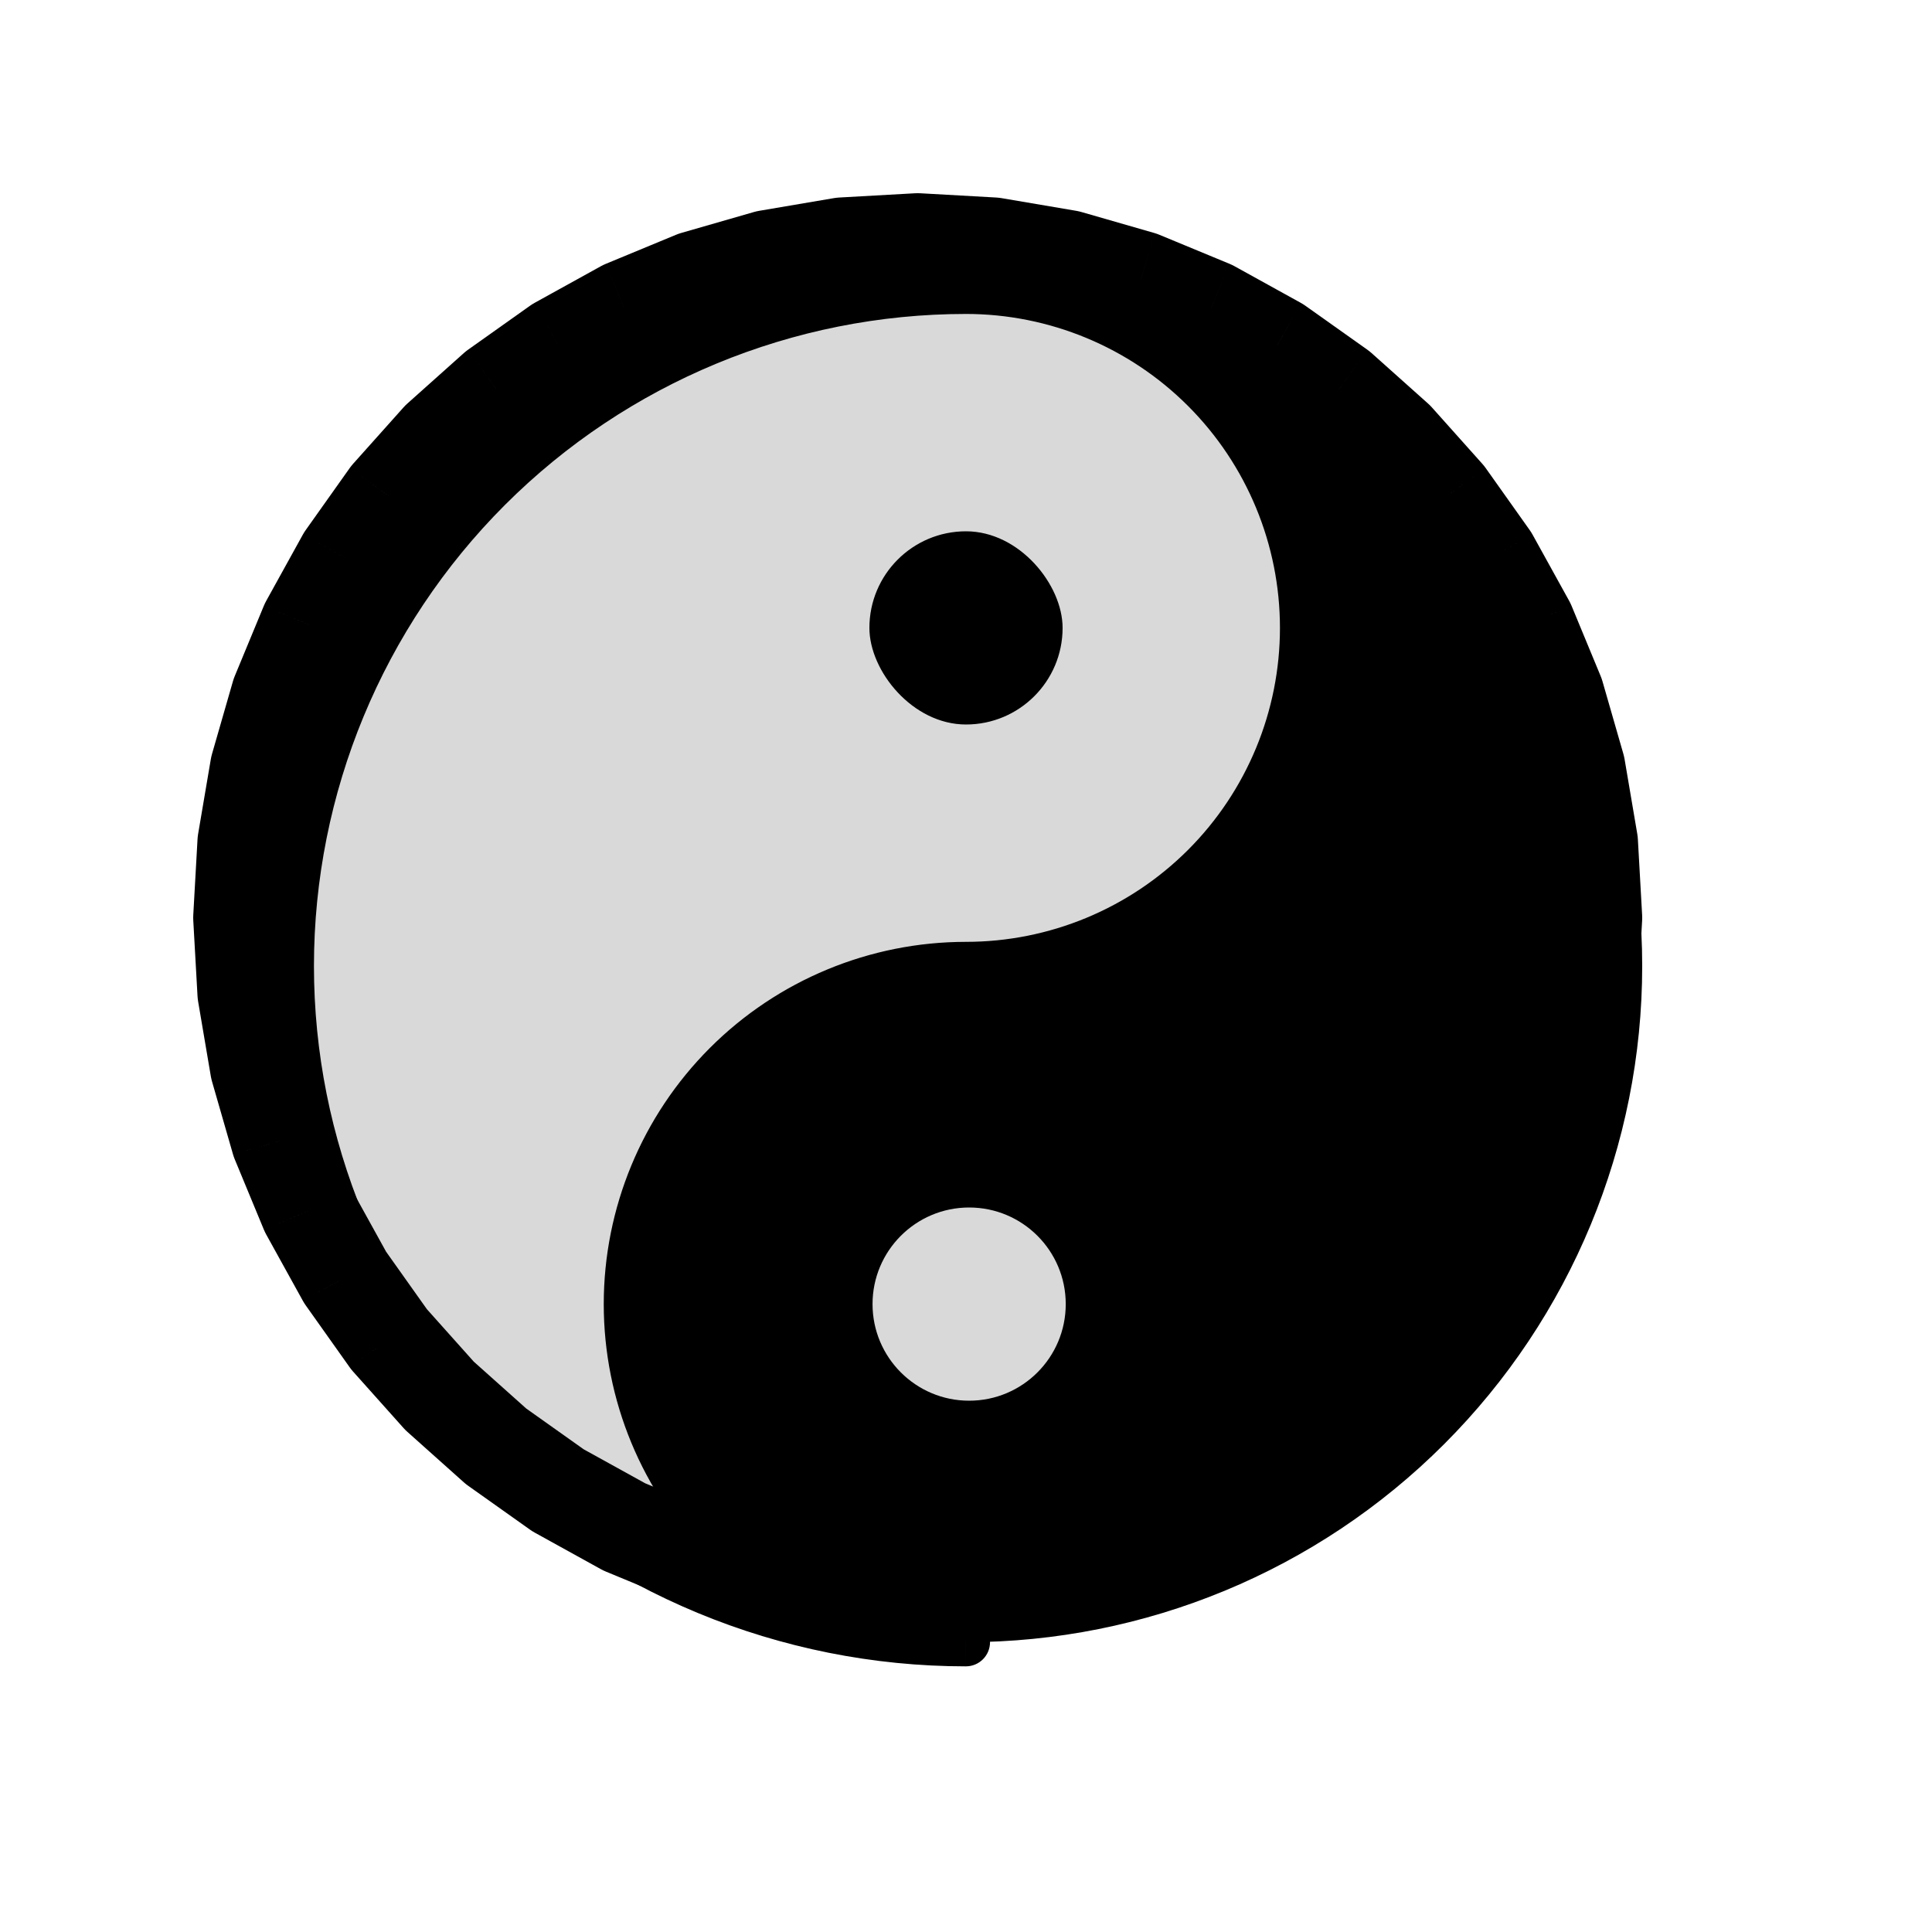 <svg viewBox="0 0 80 80" fill="none">
  <path d="M38 10L41.135 10.176L44.231 10.702L47.248 11.571L50.149 12.773L52.897 14.292L55.458 16.109L57.799 18.201L59.891 20.542L61.708 23.103L63.227 25.851L64.429 28.752L65.298 31.769L65.824 34.865L66 38L65.824 41.135L65.298 44.231L64.429 47.248L63.227 50.149L61.708 52.897L59.891 55.458L57.799 57.799L55.458 59.891L52.897 61.708L50.149 63.227L47.248 64.429L44.231 65.298L41.135 65.824L38 66L34.865 65.824L31.769 65.298L28.752 64.429L25.851 63.227L23.103 61.708L20.542 59.891L18.201 57.799L16.109 55.458L14.292 52.897L12.773 50.149L11.571 47.248L10.702 44.231L10.176 41.135L10 38L10.176 34.865L10.702 31.769L11.571 28.752L12.773 25.851L14.292 23.103L16.109 20.542L18.201 18.201L20.542 16.109L23.103 14.292L25.851 12.773L28.752 11.571L31.769 10.702L34.865 10.176L38 10Z" fill="currentColor" fill-opacity="0.15" />
  <path d="M38 10L38.112 8.003C38.037 7.999 37.963 7.999 37.888 8.003L38 10ZM41.135 10.176L41.47 8.204C41.396 8.192 41.322 8.183 41.247 8.179L41.135 10.176ZM44.231 10.702L44.784 8.78C44.712 8.759 44.639 8.743 44.566 8.73L44.231 10.702ZM47.248 11.571L48.013 9.724C47.944 9.695 47.873 9.67 47.801 9.649L47.248 11.571ZM50.149 12.773L51.116 11.022C51.051 10.986 50.983 10.954 50.914 10.925L50.149 12.773ZM52.897 14.292L54.054 12.661C53.993 12.617 53.93 12.578 53.864 12.541L52.897 14.292ZM55.458 16.109L56.79 14.617C56.735 14.568 56.676 14.521 56.615 14.478L55.458 16.109ZM57.799 18.201L59.29 16.868C59.24 16.812 59.188 16.76 59.132 16.71L57.799 18.201ZM59.891 20.542L61.522 19.385C61.479 19.324 61.432 19.265 61.383 19.21L59.891 20.542ZM61.708 23.103L63.459 22.136C63.422 22.07 63.383 22.007 63.339 21.946L61.708 23.103ZM63.227 25.851L65.075 25.086C65.046 25.017 65.014 24.949 64.978 24.884L63.227 25.851ZM64.429 28.752L66.351 28.198C66.33 28.127 66.305 28.056 66.276 27.987L64.429 28.752ZM65.298 31.769L67.27 31.434C67.257 31.361 67.24 31.288 67.22 31.216L65.298 31.769ZM65.824 34.865L67.821 34.753C67.817 34.678 67.808 34.604 67.796 34.53L65.824 34.865ZM66 38L67.997 38.112C68.001 38.037 68.001 37.963 67.997 37.888L66 38ZM65.824 41.135L67.796 41.47C67.808 41.396 67.817 41.322 67.821 41.247L65.824 41.135ZM65.298 44.231L67.22 44.784C67.24 44.712 67.257 44.639 67.27 44.566L65.298 44.231ZM64.429 47.248L66.276 48.013C66.305 47.944 66.33 47.873 66.351 47.801L64.429 47.248ZM63.227 50.149L64.978 51.116C65.014 51.051 65.046 50.983 65.075 50.914L63.227 50.149ZM61.708 52.897L63.339 54.054C63.383 53.993 63.422 53.93 63.459 53.864L61.708 52.897ZM59.891 55.458L61.383 56.79C61.432 56.735 61.479 56.676 61.522 56.615L59.891 55.458ZM57.799 57.799L59.132 59.29C59.188 59.24 59.24 59.188 59.29 59.132L57.799 57.799ZM55.458 59.891L56.615 61.522C56.676 61.479 56.735 61.432 56.79 61.383L55.458 59.891ZM52.897 61.708L53.864 63.459C53.93 63.422 53.993 63.383 54.054 63.339L52.897 61.708ZM50.149 63.227L50.914 65.075C50.983 65.046 51.051 65.014 51.116 64.978L50.149 63.227ZM47.248 64.429L47.801 66.351C47.873 66.33 47.944 66.305 48.013 66.276L47.248 64.429ZM44.231 65.298L44.566 67.27C44.639 67.257 44.712 67.24 44.784 67.22L44.231 65.298ZM41.135 65.824L41.247 67.821C41.322 67.817 41.396 67.808 41.47 67.796L41.135 65.824ZM38 66L37.888 67.997C37.963 68.001 38.037 68.001 38.112 67.997L38 66ZM34.865 65.824L34.53 67.796C34.604 67.808 34.678 67.817 34.753 67.821L34.865 65.824ZM31.769 65.298L31.216 67.22C31.288 67.24 31.361 67.257 31.434 67.27L31.769 65.298ZM28.752 64.429L27.987 66.276C28.056 66.305 28.127 66.33 28.198 66.351L28.752 64.429ZM25.851 63.227L24.884 64.978C24.949 65.014 25.017 65.046 25.086 65.075L25.851 63.227ZM23.103 61.708L21.946 63.339C22.007 63.383 22.07 63.422 22.136 63.459L23.103 61.708ZM20.542 59.891L19.21 61.383C19.265 61.432 19.324 61.479 19.385 61.522L20.542 59.891ZM18.201 57.799L16.71 59.132C16.76 59.188 16.812 59.24 16.868 59.29L18.201 57.799ZM16.109 55.458L14.478 56.615C14.521 56.676 14.568 56.735 14.617 56.79L16.109 55.458ZM14.292 52.897L12.541 53.864C12.578 53.93 12.617 53.993 12.661 54.054L14.292 52.897ZM12.773 50.149L10.925 50.914C10.954 50.983 10.986 51.051 11.022 51.116L12.773 50.149ZM11.571 47.248L9.649 47.801C9.67 47.873 9.695 47.944 9.724 48.013L11.571 47.248ZM10.702 44.231L8.73 44.566C8.743 44.639 8.759 44.712 8.78 44.784L10.702 44.231ZM10.176 41.135L8.179 41.247C8.183 41.322 8.192 41.396 8.204 41.47L10.176 41.135ZM10 38L8.003 37.888C7.999 37.963 7.999 38.037 8.003 38.112L10 38ZM10.176 34.865L8.204 34.53C8.192 34.604 8.183 34.678 8.179 34.753L10.176 34.865ZM10.702 31.769L8.78 31.216C8.759 31.288 8.743 31.361 8.73 31.434L10.702 31.769ZM11.571 28.752L9.724 27.987C9.695 28.056 9.67 28.127 9.649 28.198L11.571 28.752ZM12.773 25.851L11.022 24.884C10.986 24.949 10.954 25.017 10.925 25.086L12.773 25.851ZM14.292 23.103L12.661 21.946C12.617 22.007 12.578 22.07 12.541 22.136L14.292 23.103ZM16.109 20.542L14.617 19.21C14.568 19.265 14.521 19.324 14.478 19.385L16.109 20.542ZM18.201 18.201L16.868 16.71C16.812 16.76 16.76 16.812 16.71 16.868L18.201 18.201ZM20.542 16.109L19.385 14.478C19.324 14.521 19.265 14.568 19.21 14.617L20.542 16.109ZM23.103 14.292L22.136 12.541C22.07 12.578 22.007 12.617 21.946 12.661L23.103 14.292ZM25.851 12.773L25.086 10.925C25.017 10.954 24.949 10.986 24.884 11.022L25.851 12.773ZM28.752 11.571L28.198 9.649C28.127 9.67 28.056 9.695 27.987 9.724L28.752 11.571ZM31.769 10.702L31.434 8.73C31.361 8.743 31.288 8.759 31.216 8.78L31.769 10.702ZM34.865 10.176L34.753 8.179C34.678 8.183 34.604 8.192 34.53 8.204L34.865 10.176ZM37.888 11.997L41.023 12.173L41.247 8.179L38.112 8.003L37.888 11.997ZM40.8 12.148L43.896 12.674L44.566 8.73L41.47 8.204L40.8 12.148ZM43.677 12.624L46.694 13.493L47.801 9.649L44.784 8.78L43.677 12.624ZM46.482 13.419L49.383 14.621L50.914 10.925L48.013 9.724L46.482 13.419ZM49.181 14.523L51.929 16.042L53.864 12.541L51.116 11.022L49.181 14.523ZM51.74 15.923L54.3 17.74L56.615 14.478L54.054 12.661L51.74 15.923ZM54.125 17.6L56.466 19.692L59.132 16.71L56.79 14.617L54.125 17.6ZM56.308 19.534L58.4 21.875L61.383 19.21L59.29 16.868L56.308 19.534ZM58.26 21.7L60.077 24.26L63.339 21.946L61.522 19.385L58.26 21.7ZM59.958 24.07L61.477 26.819L64.978 24.884L63.459 22.136L59.958 24.07ZM61.379 26.617L62.581 29.518L66.276 27.987L65.075 25.086L61.379 26.617ZM62.507 29.306L63.376 32.323L67.22 31.216L66.351 28.198L62.507 29.306ZM63.326 32.104L63.852 35.2L67.796 34.53L67.27 31.434L63.326 32.104ZM63.827 34.977L64.003 38.112L67.997 37.888L67.821 34.753L63.827 34.977ZM64.003 37.888L63.827 41.023L67.821 41.247L67.997 38.112L64.003 37.888ZM63.852 40.8L63.326 43.896L67.27 44.566L67.796 41.47L63.852 40.8ZM63.376 43.677L62.507 46.694L66.351 47.801L67.22 44.784L63.376 43.677ZM62.581 46.482L61.379 49.383L65.075 50.914L66.276 48.013L62.581 46.482ZM61.477 49.181L59.958 51.929L63.459 53.864L64.978 51.116L61.477 49.181ZM60.077 51.74L58.26 54.3L61.522 56.615L63.339 54.054L60.077 51.74ZM58.4 54.125L56.308 56.466L59.29 59.132L61.383 56.79L58.4 54.125ZM56.466 56.308L54.125 58.4L56.79 61.383L59.132 59.29L56.466 56.308ZM54.3 58.26L51.74 60.077L54.054 63.339L56.615 61.522L54.3 58.26ZM51.929 59.958L49.181 61.477L51.116 64.978L53.864 63.459L51.929 59.958ZM49.383 61.379L46.482 62.581L48.013 66.276L50.914 65.075L49.383 61.379ZM46.694 62.507L43.677 63.376L44.784 67.22L47.801 66.351L46.694 62.507ZM43.896 63.326L40.8 63.852L41.47 67.796L44.566 67.27L43.896 63.326ZM41.023 63.827L37.888 64.003L38.112 67.997L41.247 67.821L41.023 63.827ZM38.112 64.003L34.977 63.827L34.753 67.821L37.888 67.997L38.112 64.003ZM35.2 63.852L32.104 63.326L31.434 67.27L34.53 67.796L35.2 63.852ZM32.323 63.376L29.306 62.507L28.198 66.351L31.216 67.22L32.323 63.376ZM29.518 62.581L26.617 61.379L25.086 65.075L27.987 66.276L29.518 62.581ZM26.819 61.477L24.07 59.958L22.136 63.459L24.884 64.978L26.819 61.477ZM24.26 60.077L21.7 58.26L19.385 61.522L21.946 63.339L24.26 60.077ZM21.875 58.4L19.534 56.308L16.868 59.29L19.21 61.383L21.875 58.4ZM19.692 56.466L17.6 54.125L14.617 56.79L16.71 59.132L19.692 56.466ZM17.74 54.3L15.923 51.74L12.661 54.054L14.478 56.615L17.74 54.3ZM16.042 51.929L14.523 49.181L11.022 51.116L12.541 53.864L16.042 51.929ZM14.621 49.383L13.419 46.482L9.724 48.013L10.925 50.914L14.621 49.383ZM13.493 46.694L12.624 43.677L8.78 44.784L9.649 47.801L13.493 46.694ZM12.674 43.896L12.148 40.8L8.204 41.47L8.73 44.566L12.674 43.896ZM12.173 41.023L11.997 37.888L8.003 38.112L8.179 41.247L12.173 41.023ZM11.997 38.112L12.173 34.977L8.179 34.753L8.003 37.888L11.997 38.112ZM12.148 35.2L12.674 32.104L8.73 31.434L8.204 34.53L12.148 35.2ZM12.624 32.323L13.493 29.306L9.649 28.198L8.78 31.216L12.624 32.323ZM13.419 29.518L14.621 26.617L10.925 25.086L9.724 27.987L13.419 29.518ZM14.523 26.819L16.042 24.07L12.541 22.136L11.022 24.884L14.523 26.819ZM15.923 24.26L17.74 21.7L14.478 19.385L12.661 21.946L15.923 24.26ZM17.6 21.875L19.692 19.534L16.71 16.868L14.617 19.21L17.6 21.875ZM19.534 19.692L21.875 17.6L19.21 14.617L16.868 16.71L19.534 19.692ZM21.7 17.74L24.26 15.923L21.946 12.661L19.385 14.478L21.7 17.74ZM24.07 16.042L26.819 14.523L24.884 11.022L22.136 12.541L24.07 16.042ZM26.617 14.621L29.518 13.419L27.987 9.724L25.086 10.925L26.617 14.621ZM29.306 13.493L32.323 12.624L31.216 8.78L28.198 9.649L29.306 13.493ZM32.104 12.674L35.2 12.148L34.53 8.204L31.434 8.73L32.104 12.674ZM34.977 12.173L38.112 11.997L37.888 8.003L34.753 8.179L34.977 12.173Z" fill="currentColor" />
  <path d="M20.202 20.201L20.909 20.908L20.202 20.201ZM49.899 16.101L50.606 15.393L49.899 16.101ZM49.9 35.9L49.193 35.193V35.193L49.9 35.9ZM40 40V39V40ZM39.995 40V39H39.995L39.995 40ZM30.101 44.101L30.808 44.808H30.808L30.101 44.101ZM30.1 63.9L30.807 63.193H30.807L30.1 63.9ZM39.995 68L39.994 69C40.547 69 40.994 68.552 40.995 68C40.995 67.448 40.547 67 39.995 67L39.995 68ZM20.201 59.799L20.908 59.092L20.201 59.799ZM20.909 20.908C25.972 15.845 32.84 13 40 13V11C32.309 11 24.933 14.056 19.494 19.494L20.909 20.908ZM40 13C43.447 13 46.754 14.37 49.192 16.808L50.606 15.393C47.793 12.581 43.978 11 40 11V13ZM49.192 16.808C51.63 19.246 53 22.553 53 26.001H55C55 22.022 53.419 18.206 50.606 15.393L49.192 16.808ZM53 26.001C53 29.448 51.63 32.755 49.193 35.193L50.607 36.607C53.42 33.794 55 29.979 55 26.001H53ZM49.193 35.193C46.755 37.63 43.448 39 40 39V41C43.978 41 47.794 39.42 50.607 36.607L49.193 35.193ZM40 39C39.999 39 39.998 39 39.997 39C39.996 39 39.995 39 39.995 39V41C39.996 41 39.997 41 39.998 41C39.999 41 39.999 41 40 41V39ZM39.995 39C36.019 39.002 32.205 40.582 29.394 43.394L30.808 44.808C33.245 42.371 36.55 41.001 39.995 41L39.995 39ZM29.394 43.394C26.581 46.206 25 50.022 25 54.001H27C27 50.553 28.37 47.246 30.808 44.808L29.394 43.394ZM25 54.001C25 57.979 26.58 61.794 29.393 64.607L30.807 63.193C28.37 60.755 27 57.448 27 54.001H25ZM29.393 64.607C32.205 67.418 36.018 68.999 39.994 69L39.995 67C36.549 66.999 33.244 65.629 30.807 63.193L29.393 64.607ZM39.995 67C32.836 66.999 25.97 64.154 20.908 59.092L19.494 60.506C24.931 65.944 32.306 68.999 39.994 69L39.995 67ZM20.908 59.092C15.845 54.029 13 47.161 13 40.001H11C11 47.692 14.055 55.068 19.494 60.506L20.908 59.092ZM13 40.001C13 32.84 15.845 25.972 20.909 20.908L19.494 19.494C14.056 24.933 11 32.31 11 40.001H13Z" fill="currentColor" />
  <path fill-rule="evenodd" clip-rule="evenodd" d="M40 68C47.426 68 54.548 65.05 59.798 59.799C65.049 54.548 68 47.425 68 39.999C68 32.573 65.05 25.451 59.799 20.201C54.55 14.951 47.429 12.001 40.005 12C43.716 12.001 47.276 13.476 49.9 16.1C52.525 18.726 54 22.287 54 25.999C54 29.712 52.525 33.274 49.899 35.899C47.275 38.523 43.716 39.999 40.005 40L40 40C36.287 40 32.726 41.475 30.1 44.1C27.475 46.726 26 50.286 26 53.999C26 57.712 27.475 61.274 30.101 63.899C32.726 66.525 36.287 68 40 68ZM40.13 58C42.34 58 44.13 56.209 44.13 54C44.13 51.791 42.34 50 40.13 50C37.921 50 36.13 51.791 36.13 54C36.13 56.209 37.921 58 40.13 58Z" fill="currentColor" />
  <rect x="36" y="22" width="8" height="8" rx="4" fill="currentColor" />
</svg>